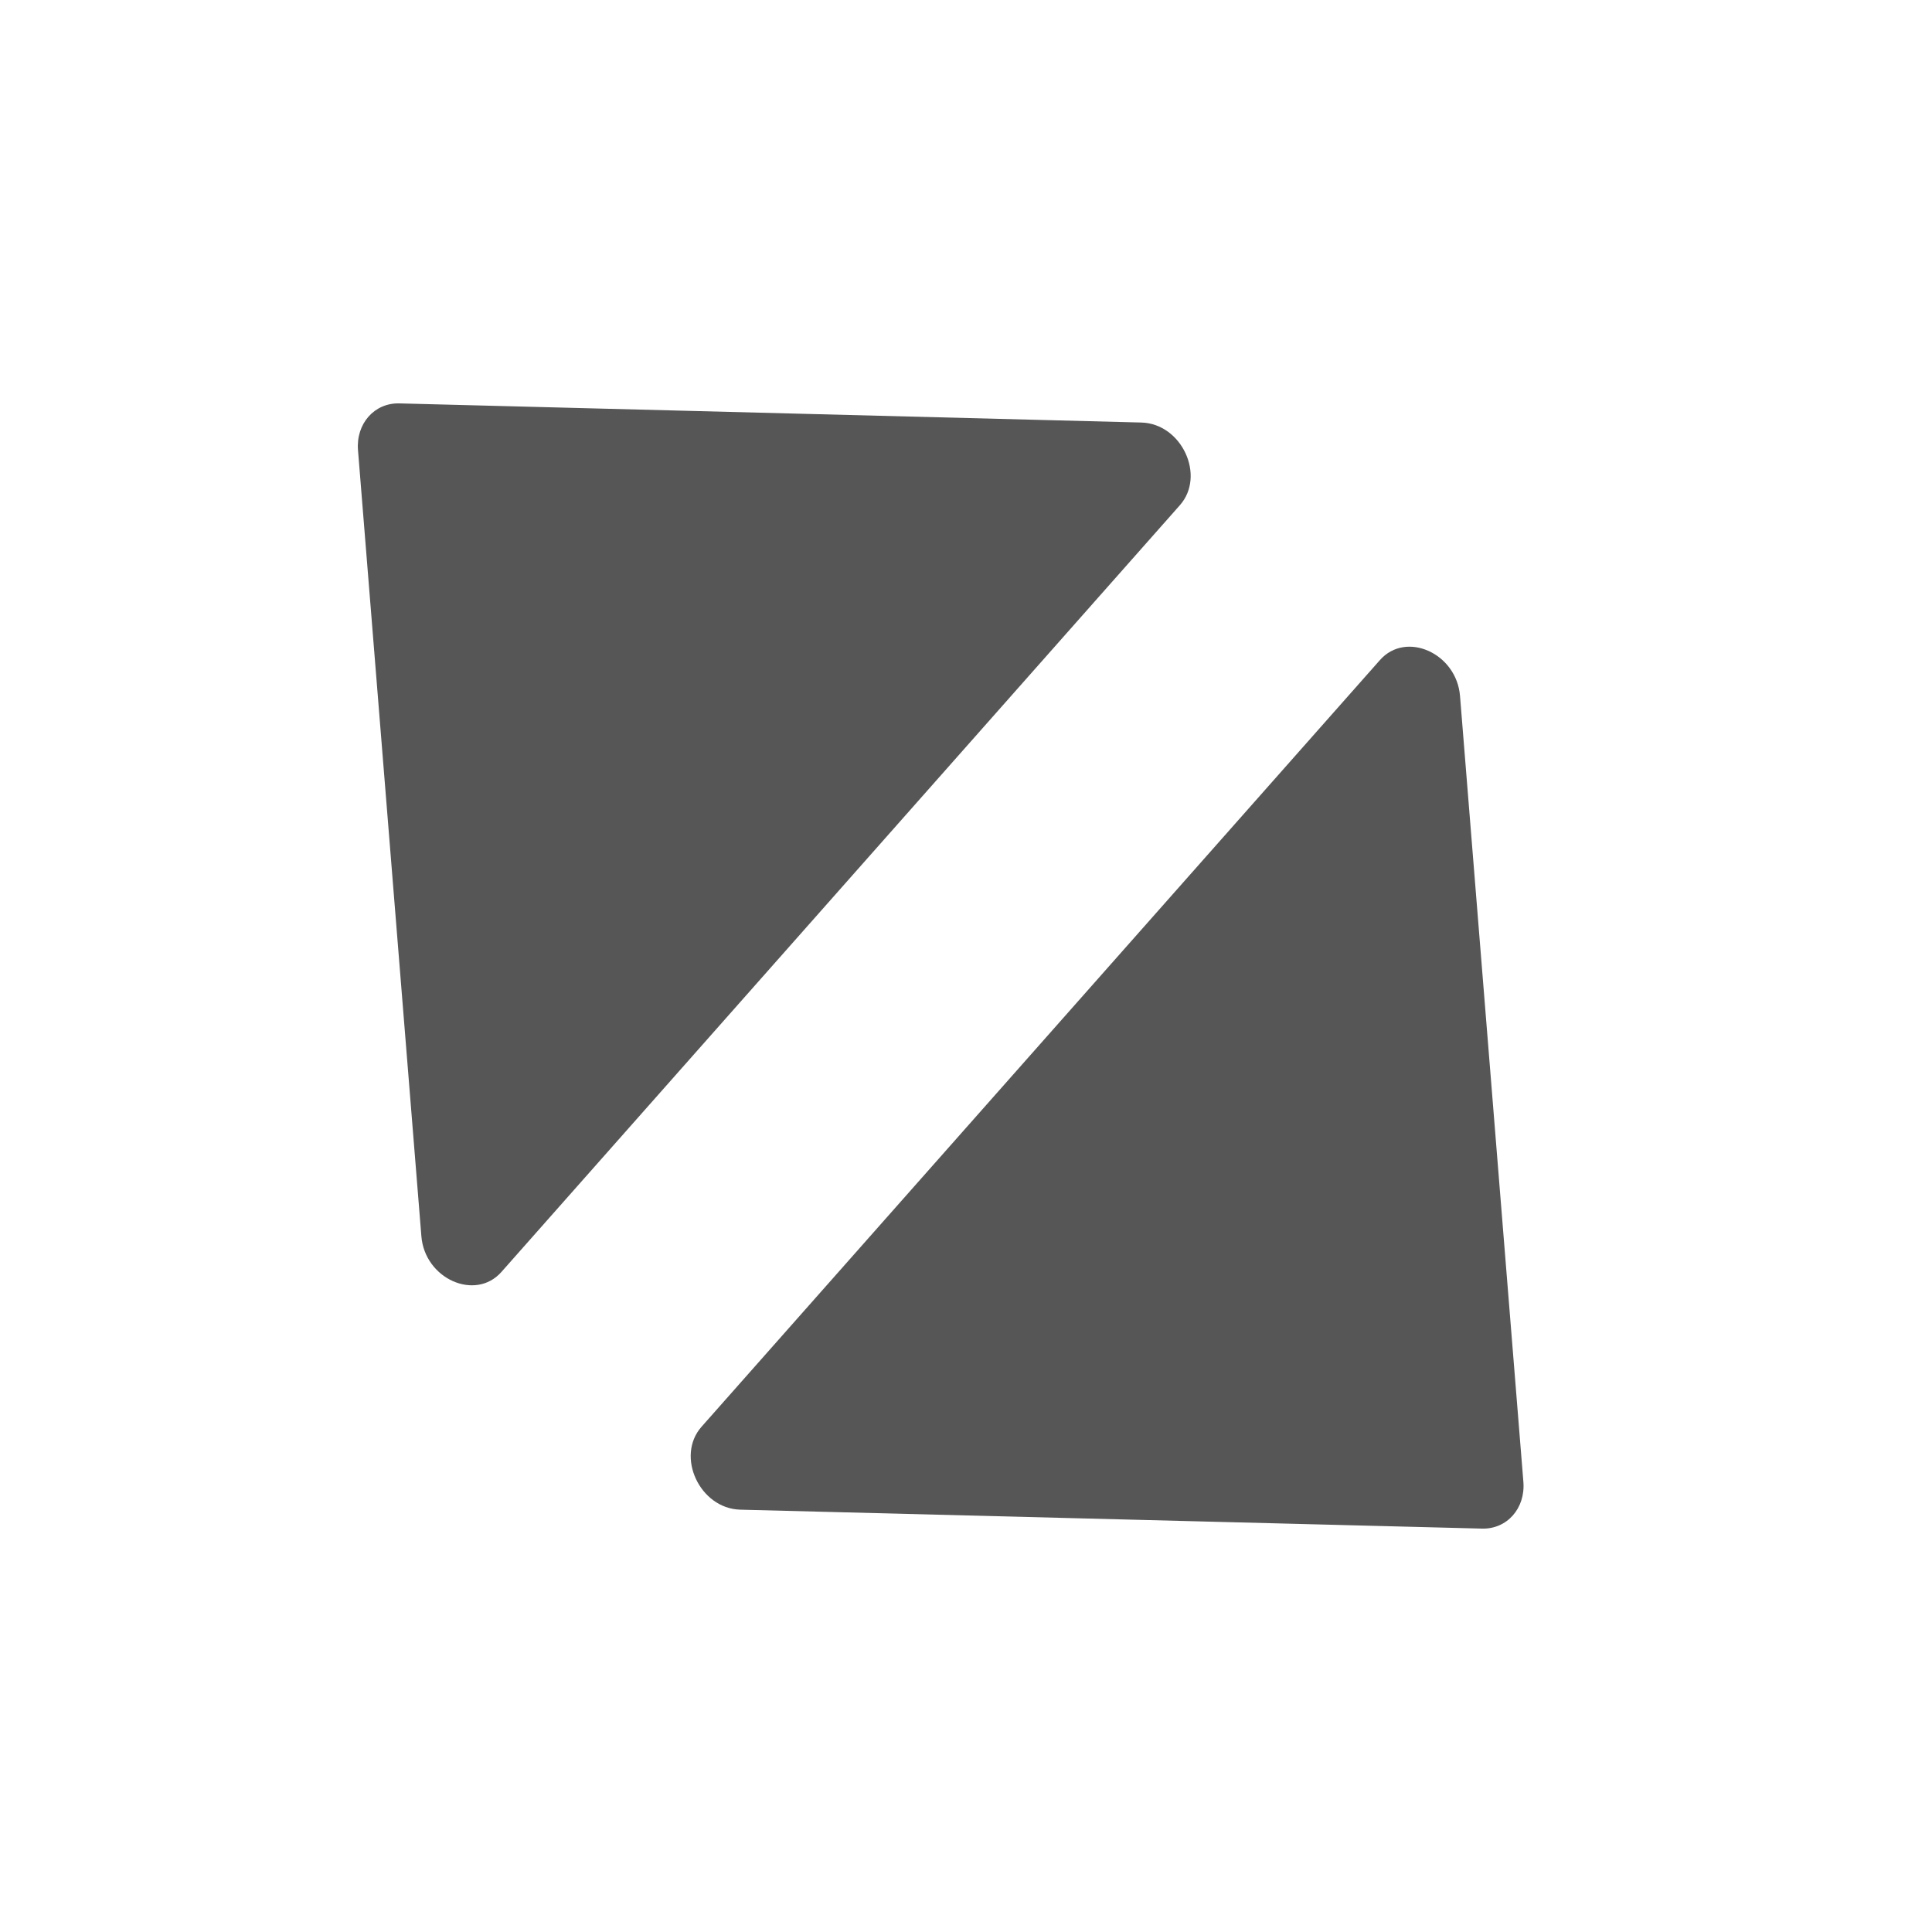 <svg xmlns="http://www.w3.org/2000/svg" width="10" height="10" fill="none" viewBox="0 0 10 10"><path fill="#2C2C2C" fill-opacity=".8" d="M2.068 2.088L5.907 2.187C6.116 2.192 6.242 2.462 6.107 2.615L2.595 6.584C2.46 6.736 2.198 6.619 2.181 6.398L1.853 2.33C1.842 2.193 1.938 2.084 2.068 2.088Z"/><path fill="#2C2C2C" fill-opacity=".8" d="M7.67 7.912L3.831 7.814C3.622 7.808 3.496 7.538 3.631 7.385L7.143 3.416C7.278 3.264 7.539 3.381 7.557 3.602L7.885 7.67C7.896 7.807 7.8 7.916 7.67 7.912Z"/></svg>